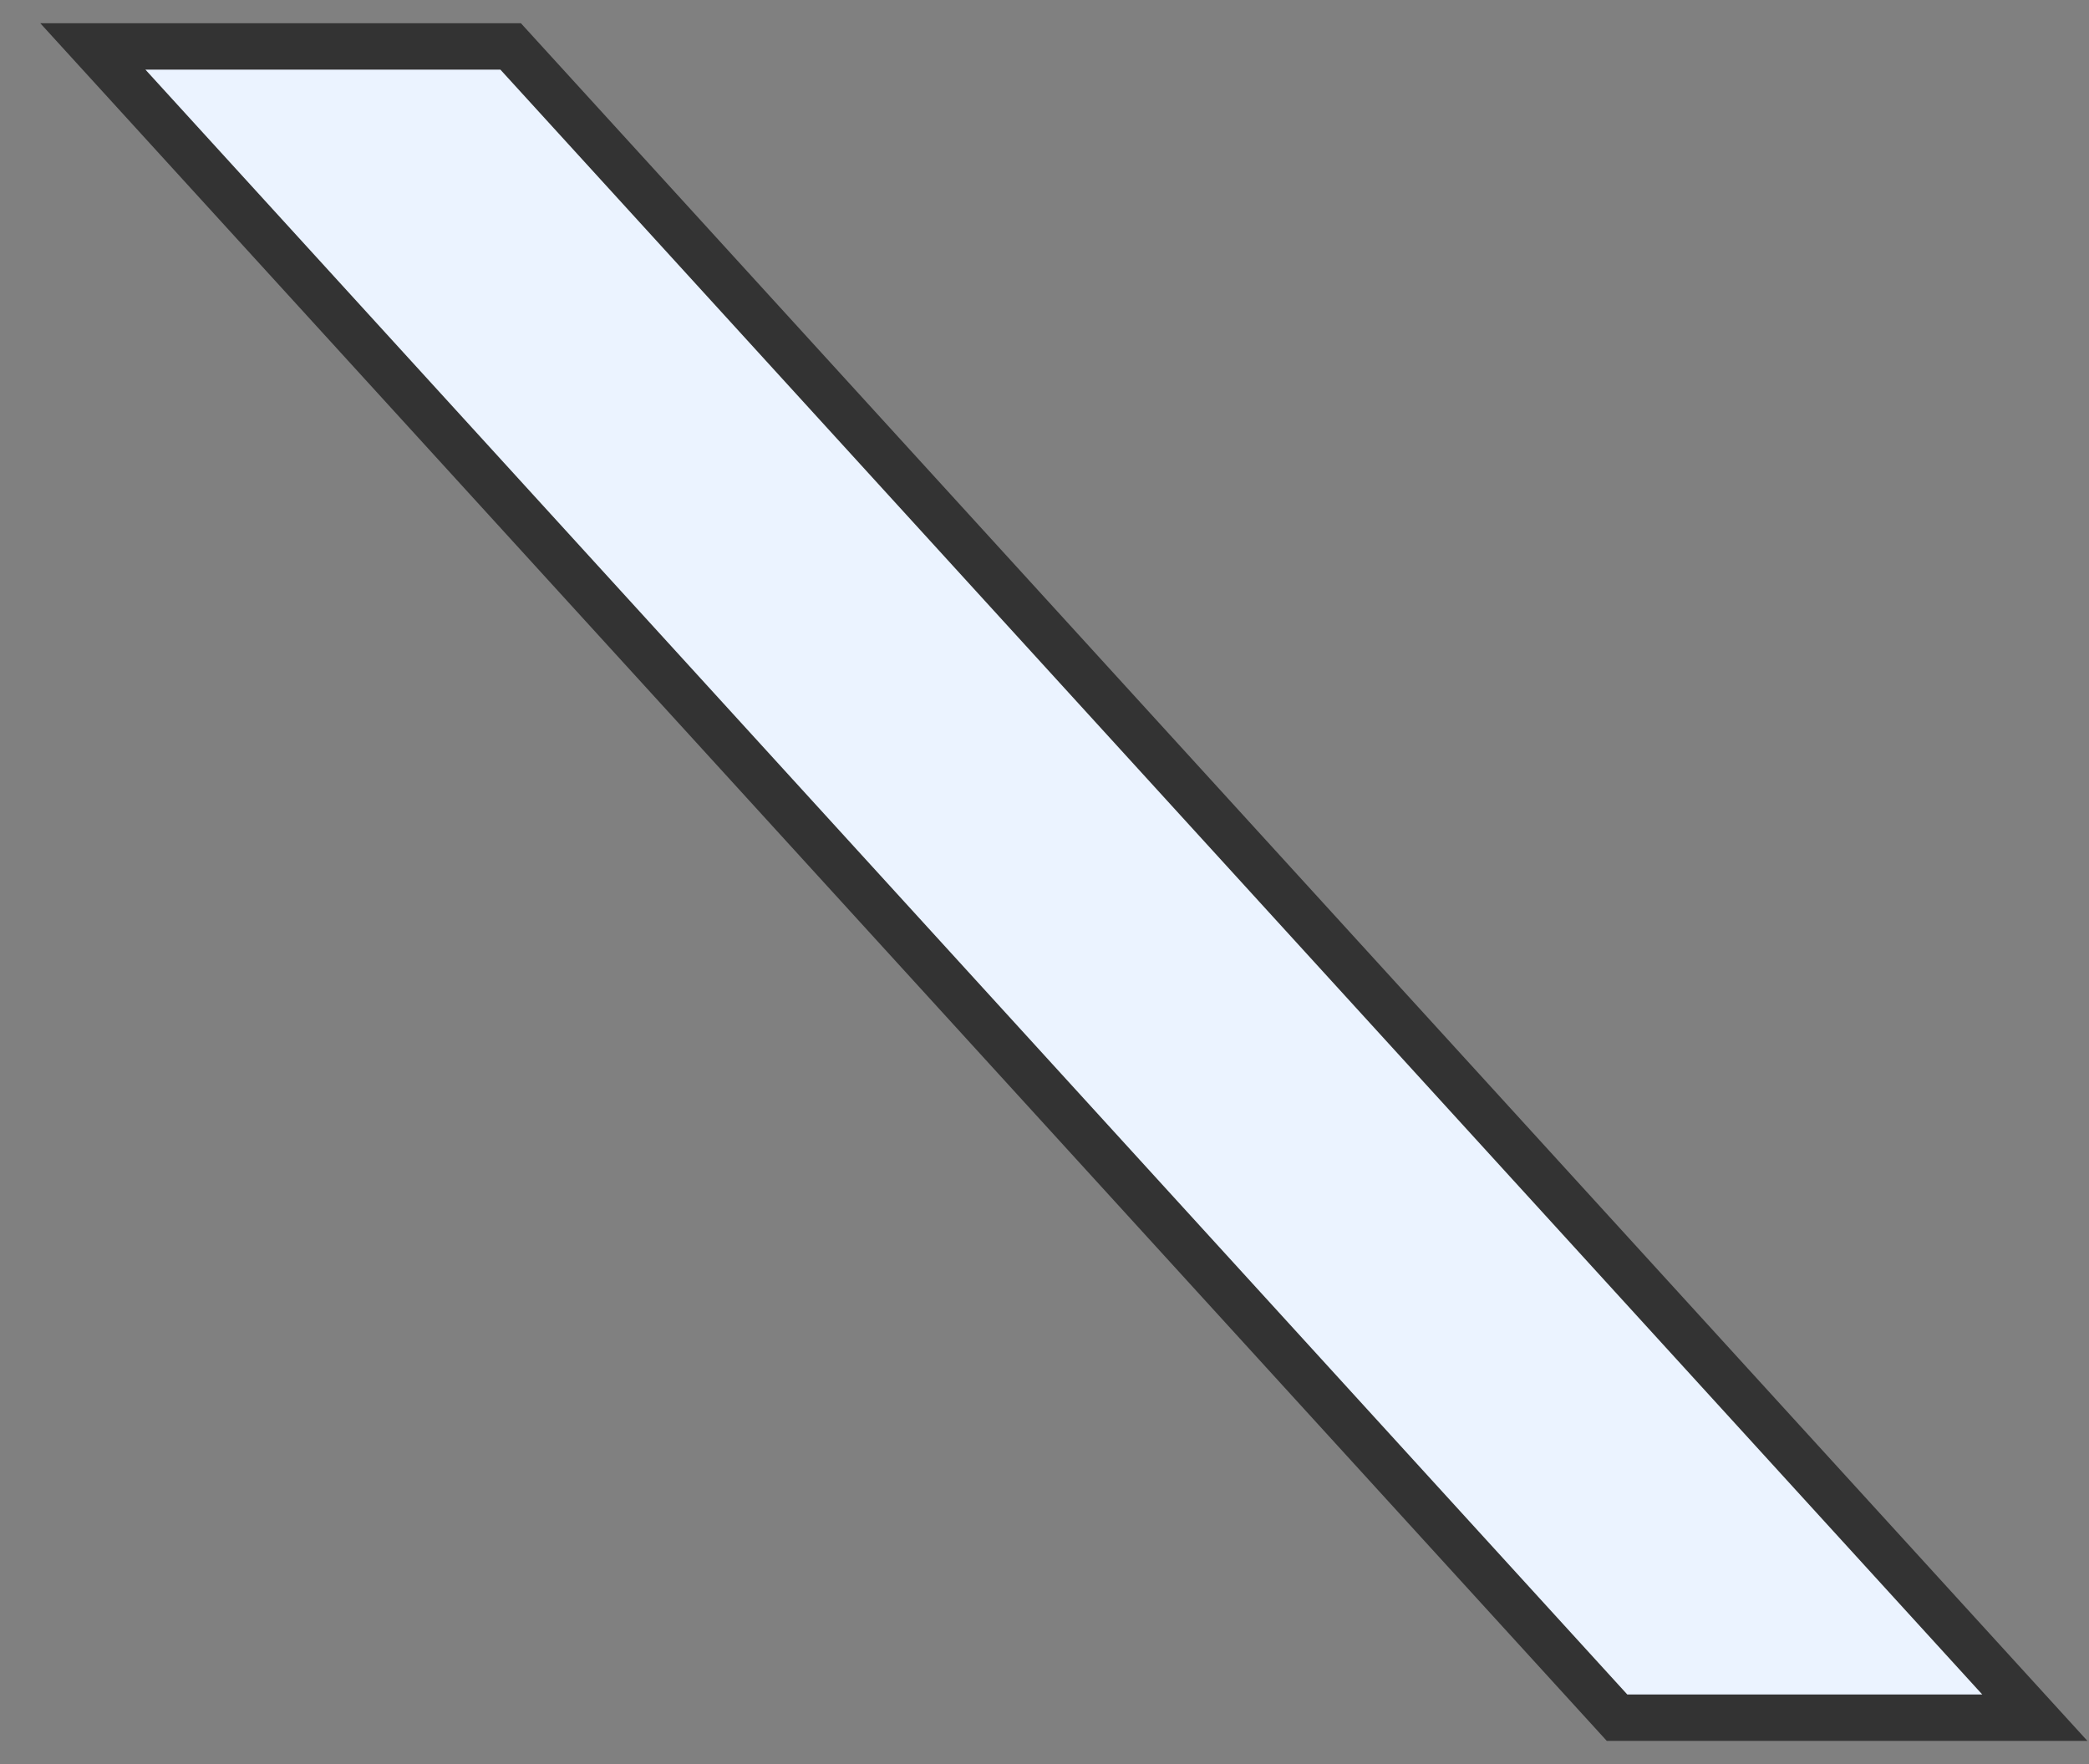 <svg width="45" height="38" viewBox="0 0 45 38" fill="none" xmlns="http://www.w3.org/2000/svg">
<rect x="0" y="0" width="45" height="38" fill="#808080" stroke="none"/>
<path d="M2 1H11L43.833 37H34.833L2 1Z" fill="#EBF3FF" stroke="#333333"/>
</svg>
